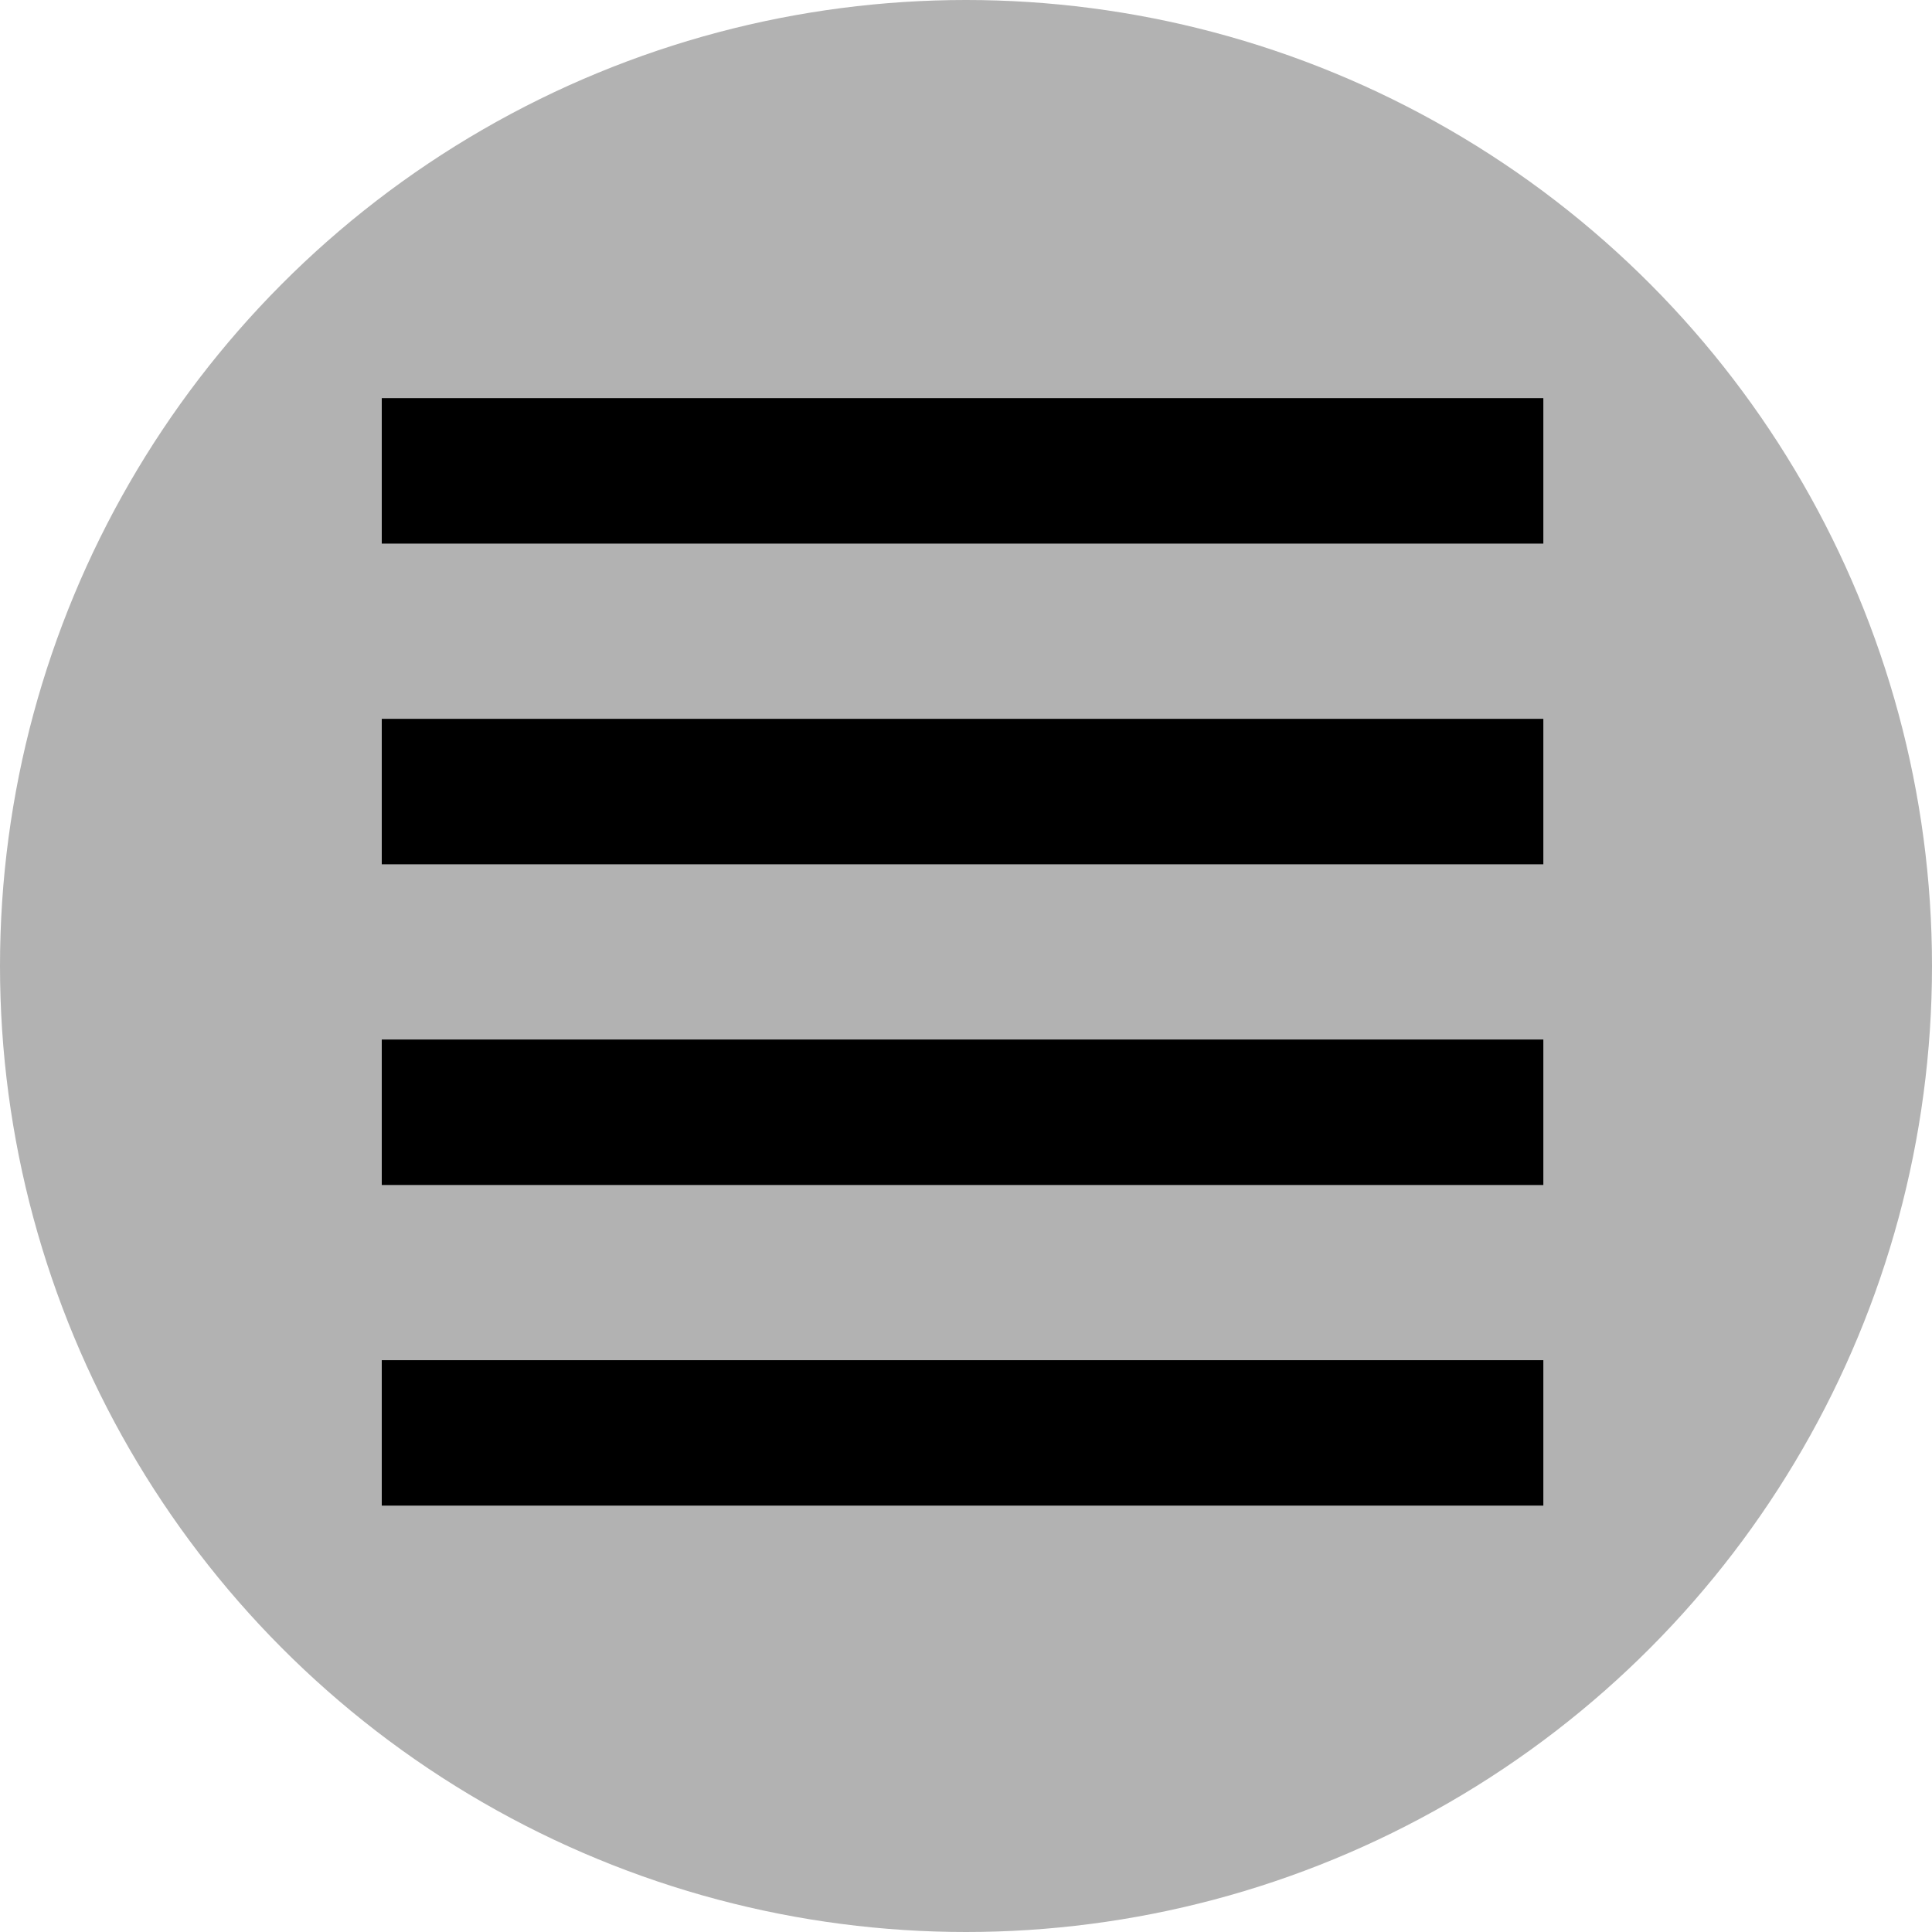 <?xml version="1.0" encoding="UTF-8" standalone="no"?>
<!-- Generator: Adobe Illustrator 15.0.2, SVG Export Plug-In . SVG Version: 6.00 Build 0)  -->

<svg
   xmlns:dc="http://purl.org/dc/elements/1.1/"
   xmlns:cc="http://creativecommons.org/ns#"
   xmlns:rdf="http://www.w3.org/1999/02/22-rdf-syntax-ns#"
   xmlns:svg="http://www.w3.org/2000/svg"
   xmlns="http://www.w3.org/2000/svg"
   xmlns:sodipodi="http://sodipodi.sourceforge.net/DTD/sodipodi-0.dtd"
   xmlns:inkscape="http://www.inkscape.org/namespaces/inkscape"
   version="1.1"
   id="Ebene_1"
   x="0px"
   y="0px"
   width="100px"
   height="100px"
   viewBox="0 0 100 100"
   enable-background="new 0 0 100 100"
   xml:space="preserve"
   inkscape:version="0.48.2 r9819"
   sodipodi:docname="job.svg"><defs
   id="defs3074" /><sodipodi:namedview
   pagecolor="#ffffff"
   bordercolor="#666666"
   borderopacity="1"
   objecttolerance="10"
   gridtolerance="10"
   guidetolerance="10"
   inkscape:pageopacity="0"
   inkscape:pageshadow="2"
   inkscape:window-width="640"
   inkscape:window-height="480"
   id="namedview3072"
   showgrid="false"
   inkscape:zoom="2.36"
   inkscape:cx="56.355932"
   inkscape:cy="50"
   inkscape:window-x="510"
   inkscape:window-y="174"
   inkscape:window-maximized="0"
   inkscape:current-layer="Ebene_1" />
<circle
   cx="50"
   cy="50"
   r="50"
   id="circle3068"
   fill="#B2B2B2" />
<path
   d="m 19.76,20.608 v 7.529 h 60.123 v -7.529 H 19.76 z m 0,40.727 h 60.123 v -7.529 H 19.76 v 7.529 z m 0,-16.599 H 79.883 V 37.207 H 19.76 v 7.529 z m 0,33.195 H 79.883 V 70.403 H 19.76 v 7.529 z"
   id="path3070"
   inkscape:connector-curvature="0" />
</svg>